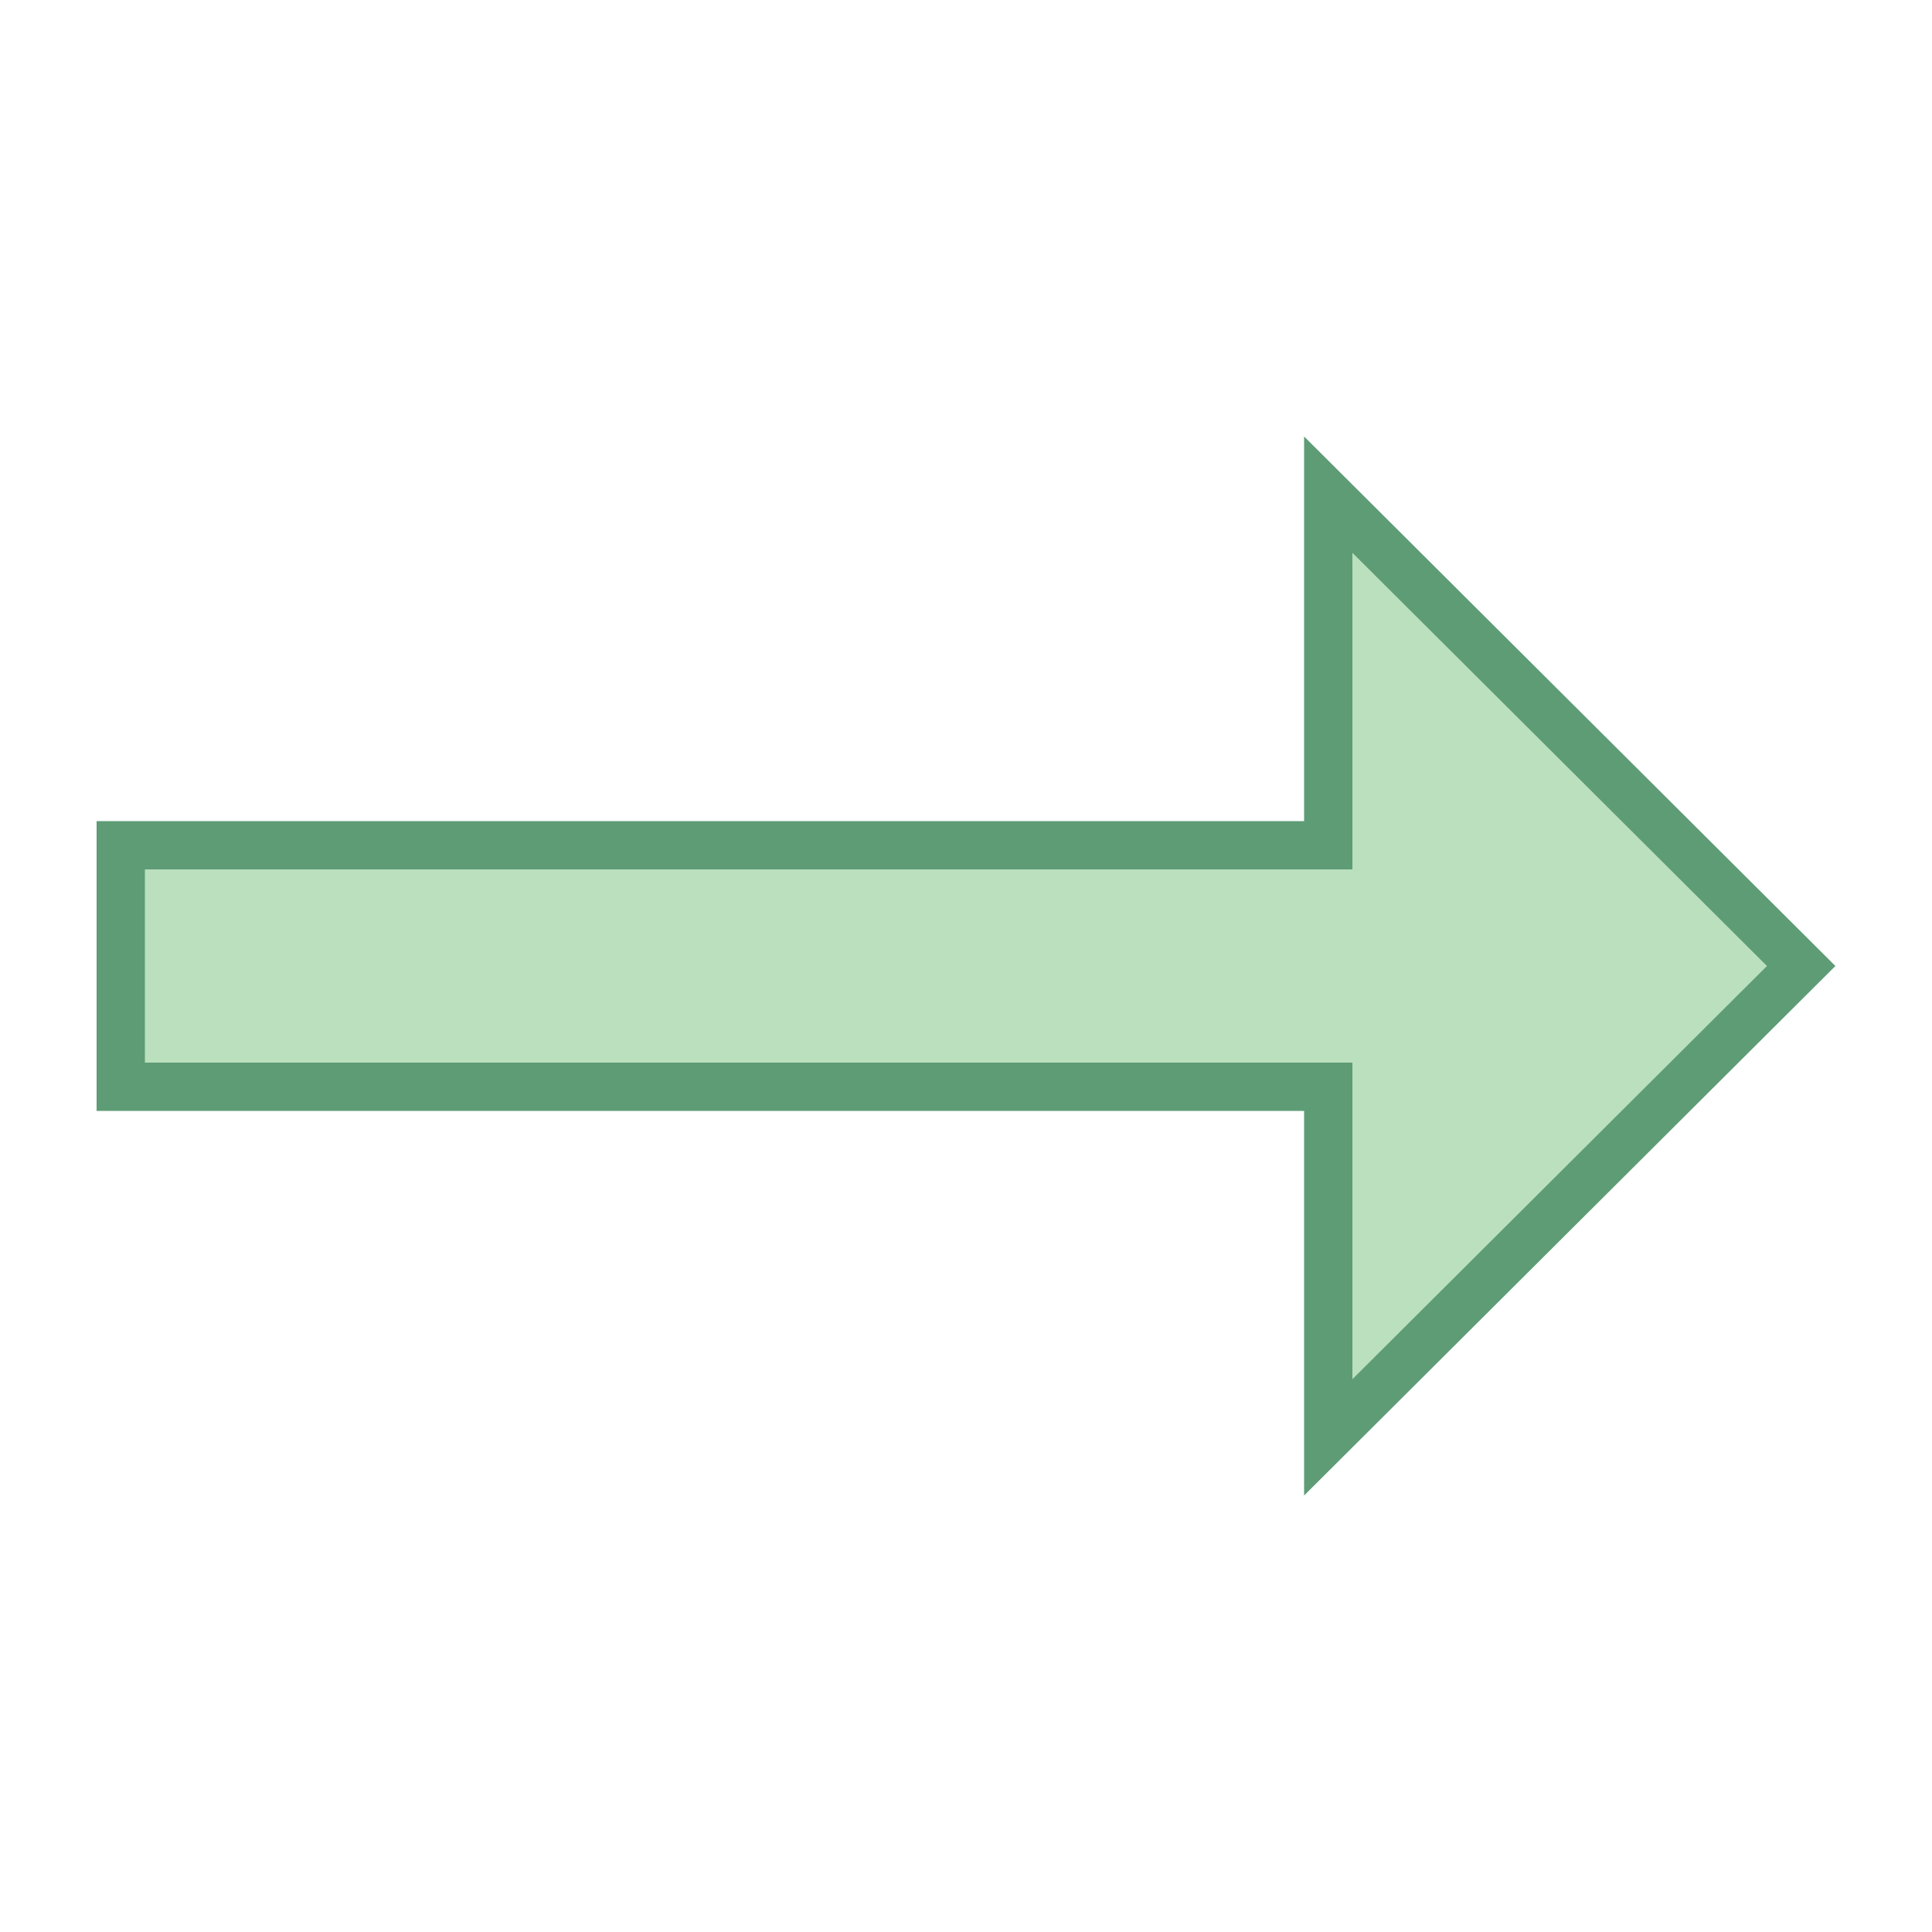 <svg version="1.1" id="Layer_1" xmlns="http://www.w3.org/2000/svg" xmlns:xlink="http://www.w3.org/1999/xlink" x="0px" y="0px" viewBox="0 0 40 40" style="enable-background:new 0 0 40 40;" xml:space="preserve">
<g>
	<polygon style="fill:#BAE0BD;" points="27.5,22.5 2.5,22.5 2.5,17.5 27.5,17.5 27.5,10.241 37.292,20 27.5,29.759 	"></polygon>
	<path style="fill:#5E9C76;" d="M28,11.445L36.583,20L28,28.555V23v-1h-1H3v-4h24h1v-1V11.445 M27,9.037V17H2v6h25v7.963L38,20
		L27,9.037L27,9.037z"></path>
</g>
</svg>